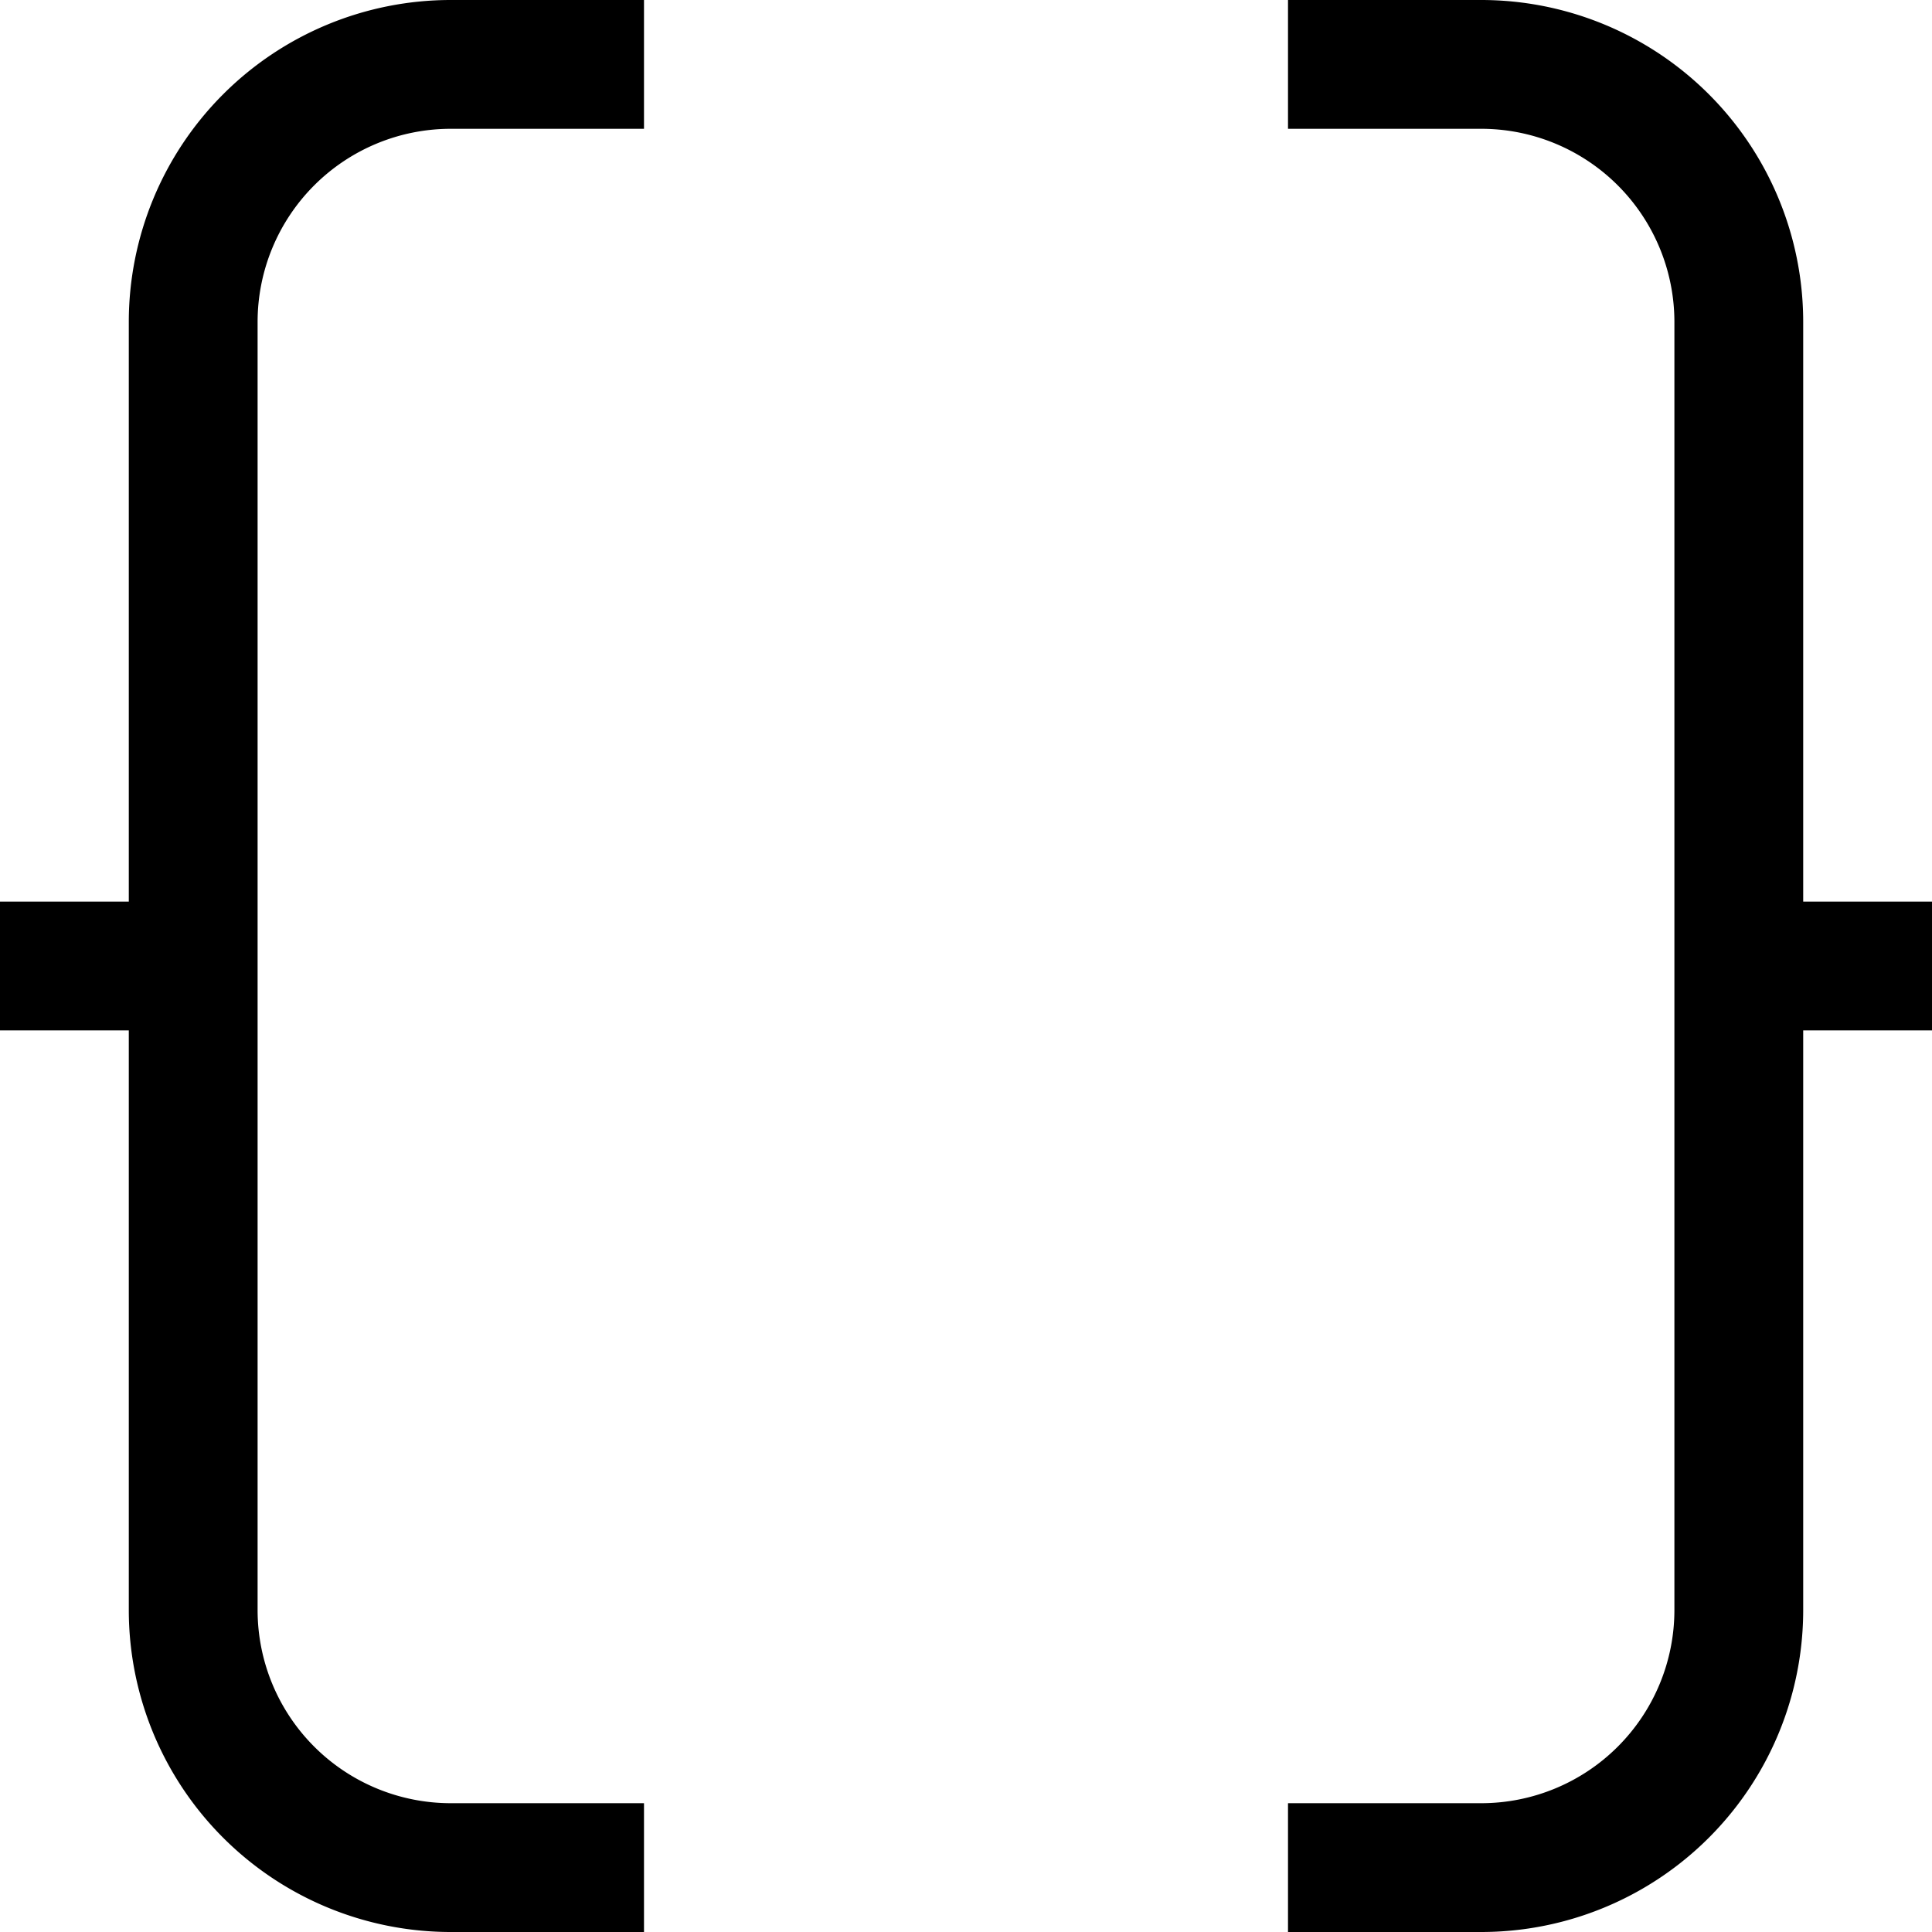 <svg viewBox="0 0 15 15" fill="none" xmlns="http://www.w3.org/2000/svg" height="1em" width="1em">
  <path fill-rule="evenodd" clip-rule="evenodd" d="M3.5 1A1.5 1.5 0 0 0 2 2.5v10A1.5 1.5 0 0 0 3.5 14H5v1H3.5A2.5 2.5 0 0 1 1 12.5V8H0V7h1V2.5A2.5 2.5 0 0 1 3.5 0H5v1H3.5ZM10 0h1.5A2.5 2.5 0 0 1 14 2.5V7h1v1h-1v4.5a2.5 2.5 0 0 1-2.5 2.5H10v-1h1.5a1.5 1.5 0 0 0 1.5-1.5v-10A1.5 1.5 0 0 0 11.5 1H10V0Z" fill="#000"/>
</svg>
